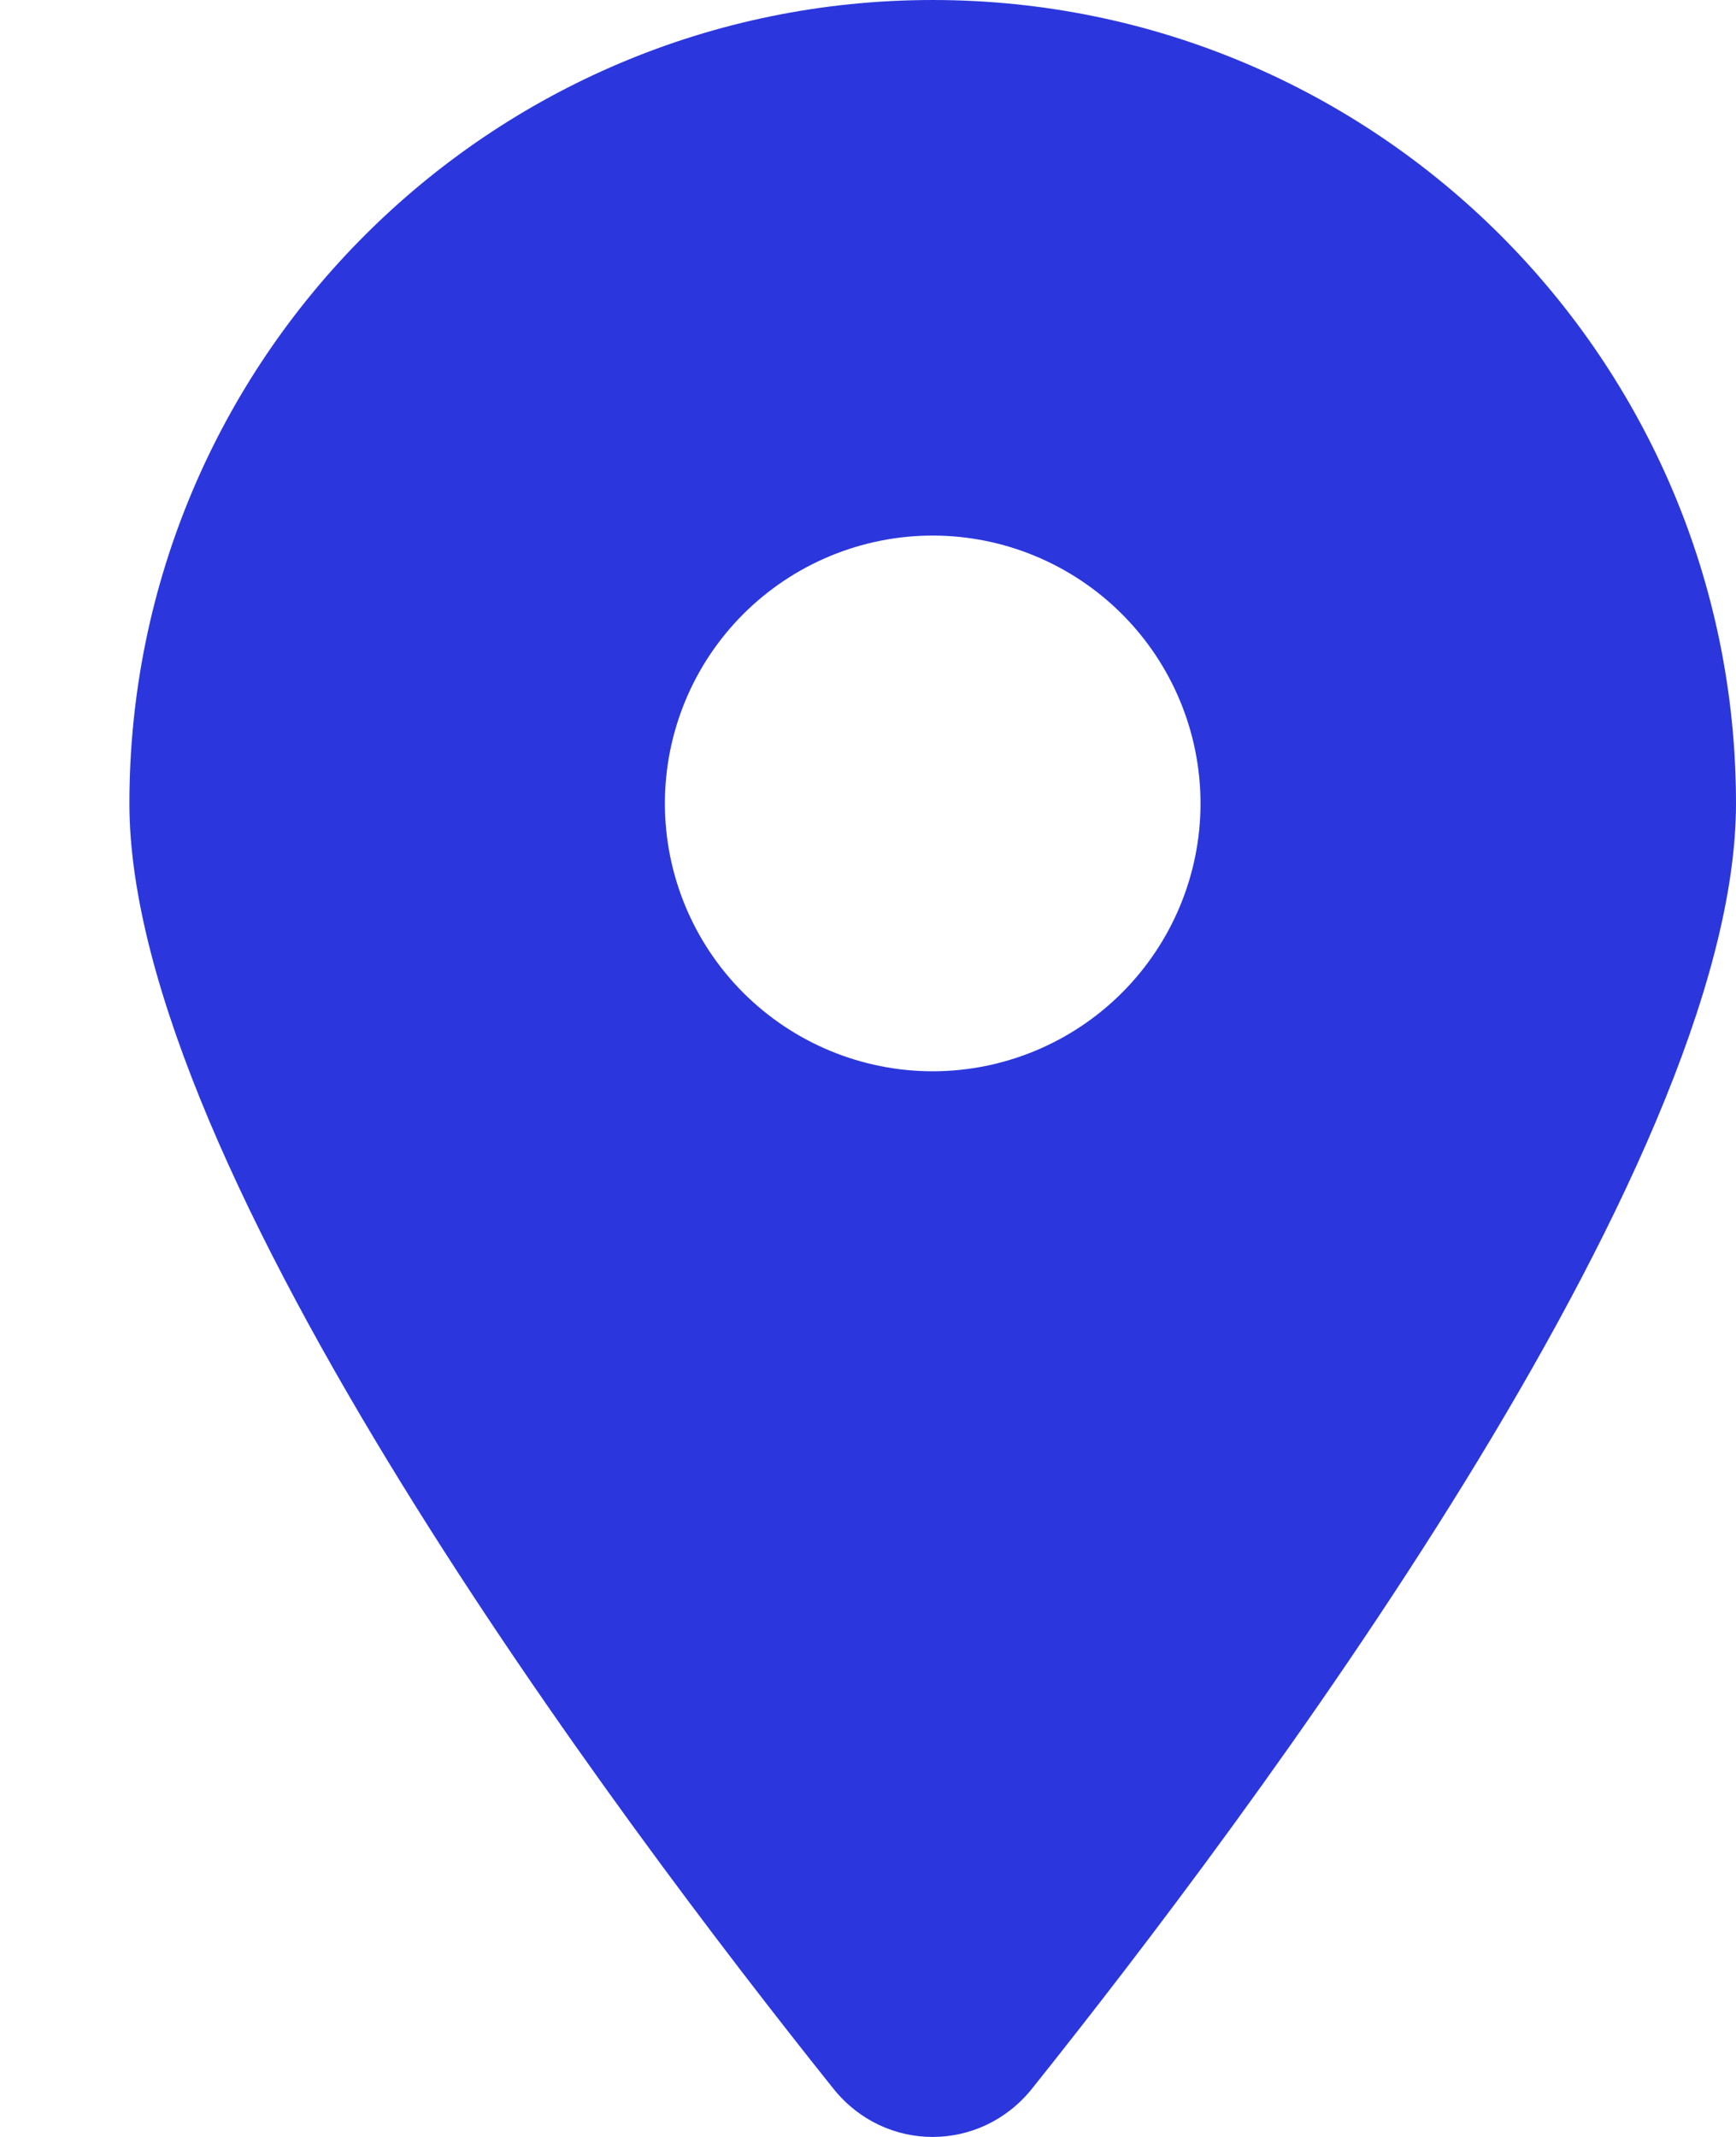 <svg width="13" height="16" viewBox="0 0 13 16" fill="none" xmlns="http://www.w3.org/2000/svg">
<path d="M7.727 15.64C9.334 13.629 13 8.754 13 6.016C13 2.694 10.305 0 6.984 0C3.663 0 0.969 2.694 0.969 6.016C0.969 8.754 4.634 13.629 6.242 15.64C6.627 16.12 7.341 16.12 7.727 15.64ZM6.984 4.01C7.516 4.01 8.026 4.222 8.402 4.598C8.778 4.974 8.99 5.484 8.99 6.016C8.99 6.547 8.778 7.057 8.402 7.433C8.026 7.809 7.516 8.021 6.984 8.021C6.453 8.021 5.942 7.809 5.566 7.433C5.19 7.057 4.979 6.547 4.979 6.016C4.979 5.484 5.19 4.974 5.566 4.598C5.942 4.222 6.453 4.01 6.984 4.01Z" fill="#2B37DC"/>
</svg>
